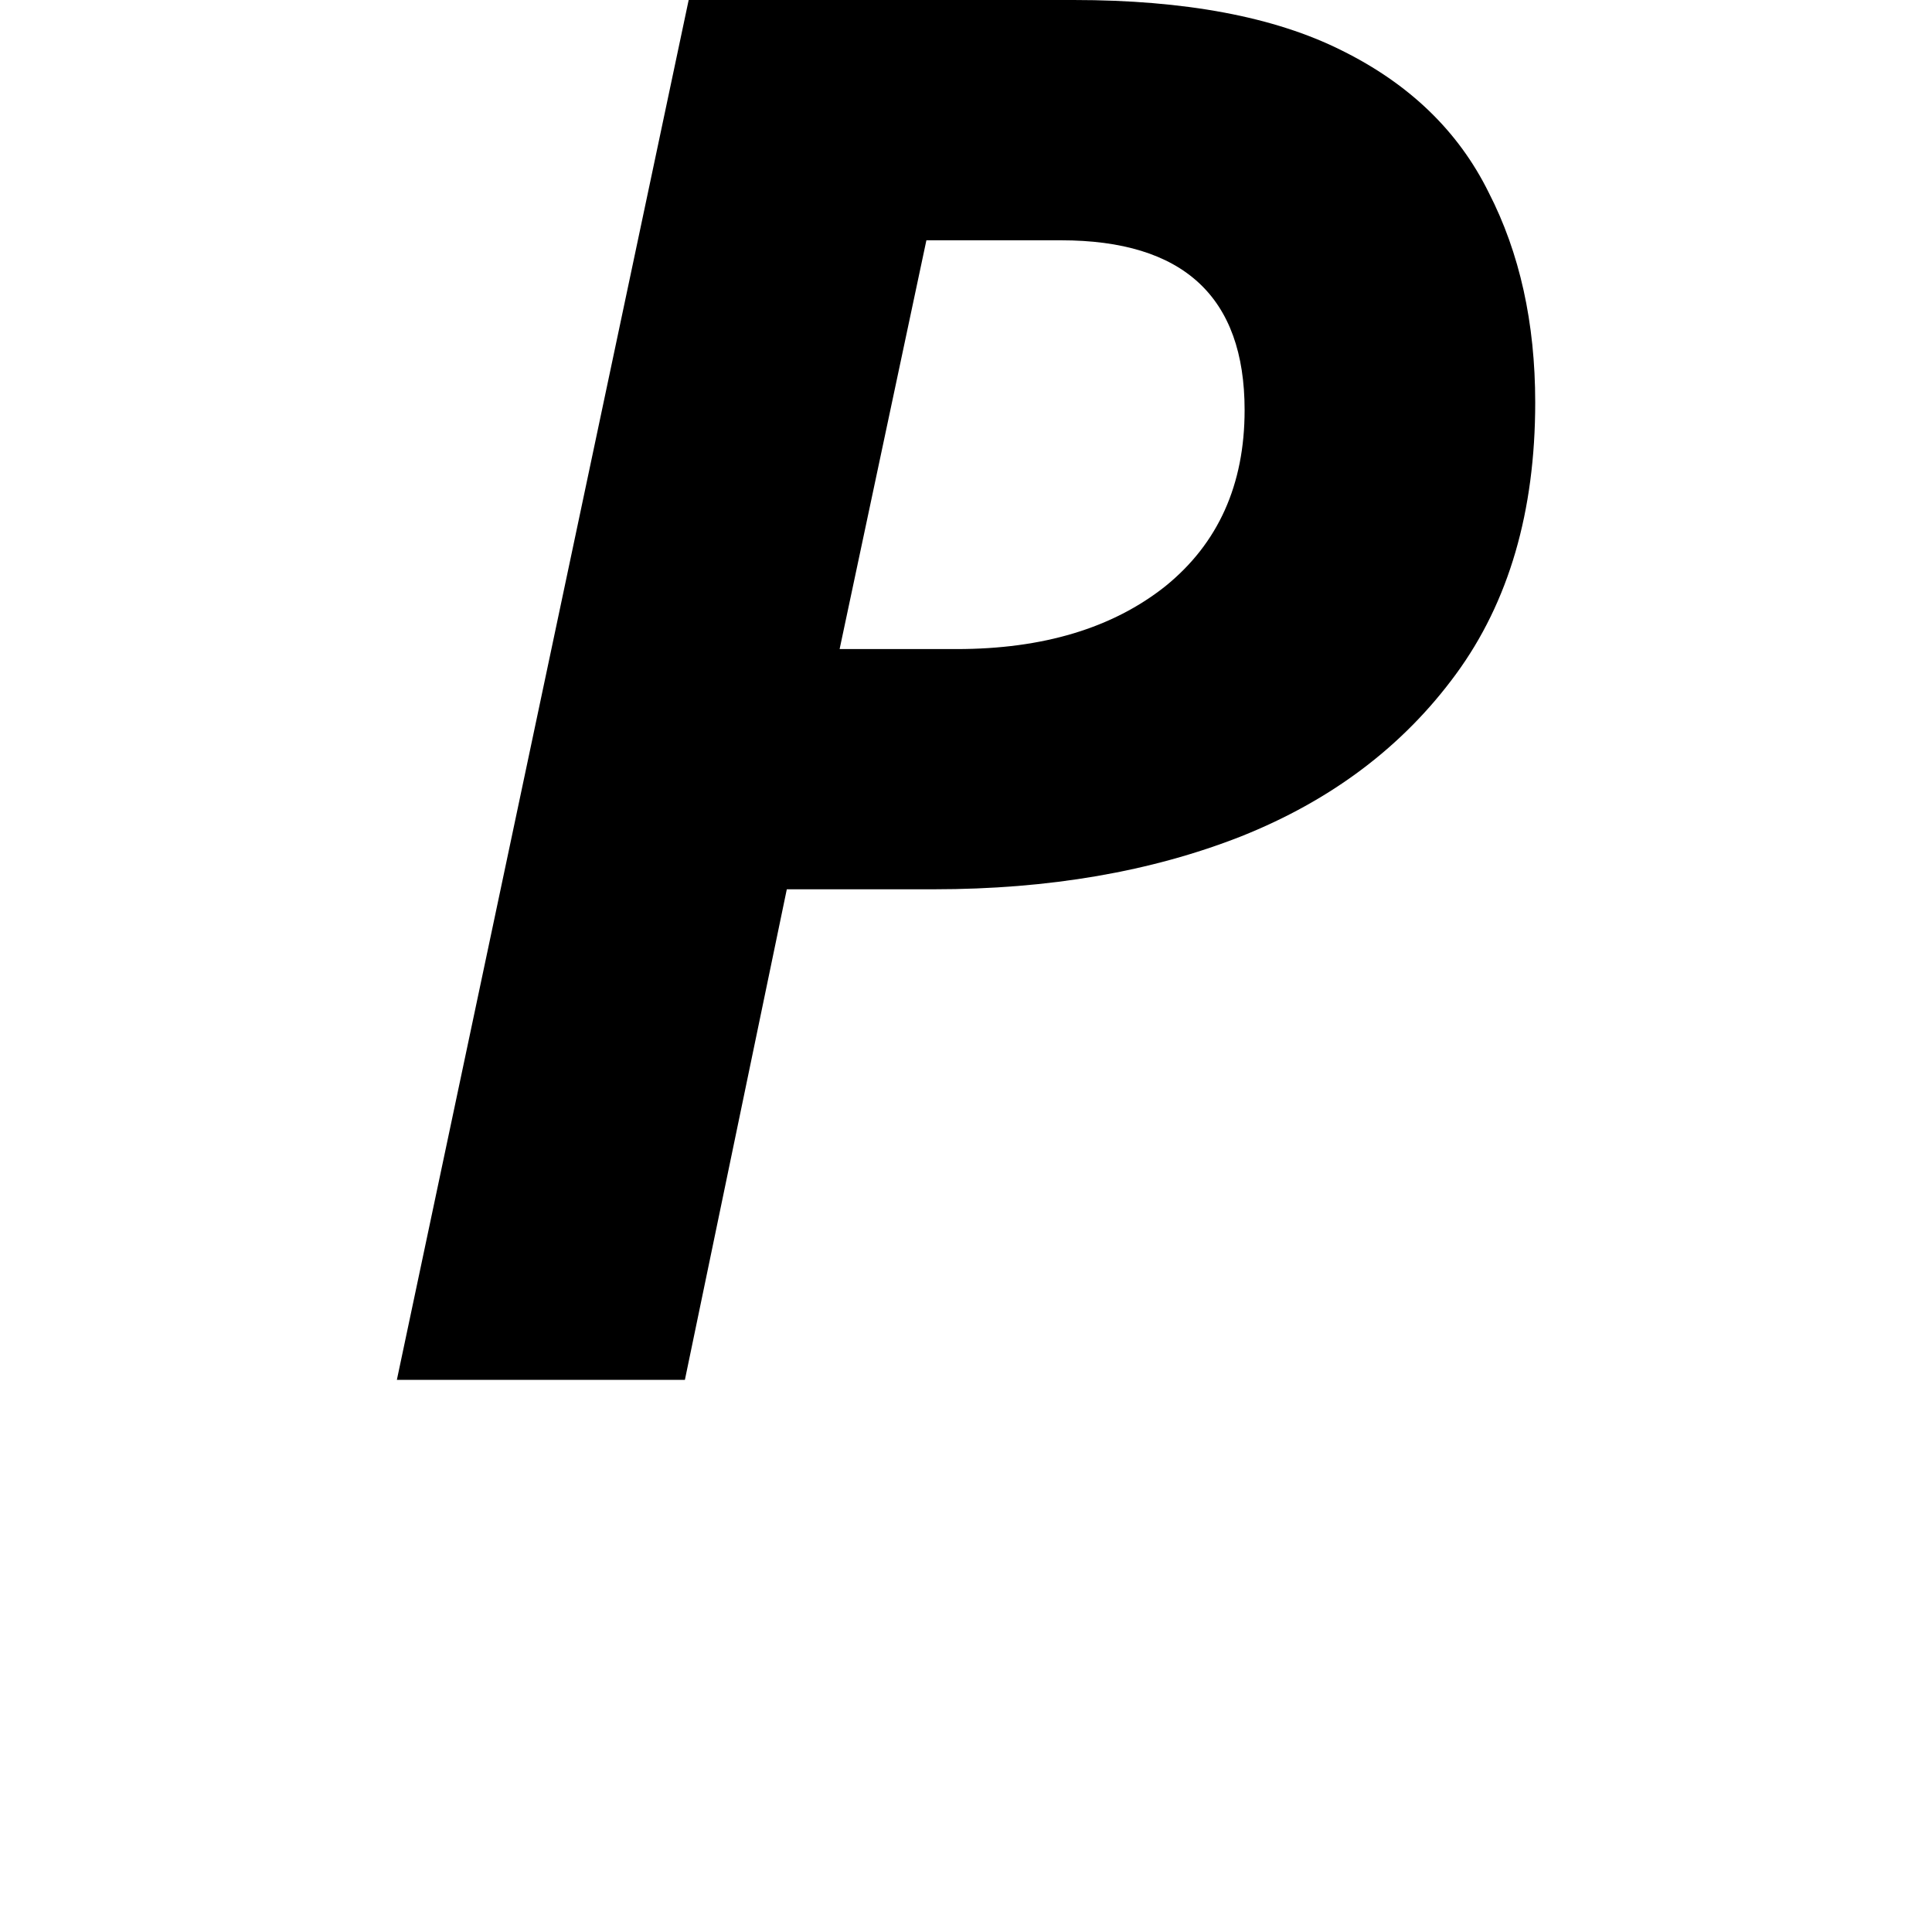 <svg height="24" viewBox="0 0 24 24" width="24" xmlns="http://www.w3.org/2000/svg">
<path d="M0.625,0 L4.25,17.141 L9.031,17.141 Q11.109,17.141 12.359,16.516 Q13.625,15.891 14.188,14.75 Q14.766,13.625 14.766,12.141 Q14.766,10.109 13.781,8.766 Q12.797,7.422 11.109,6.75 Q9.438,6.094 7.297,6.094 L5.469,6.094 L4.203,0 Z M6.125,9.078 L7.578,9.078 Q9.188,9.078 10.172,9.859 Q11.156,10.656 11.156,12.047 Q11.156,14.156 8.875,14.156 L7.203,14.156 Z" transform="translate(4.305, 17.141) scale(1, -1)"/>
</svg>